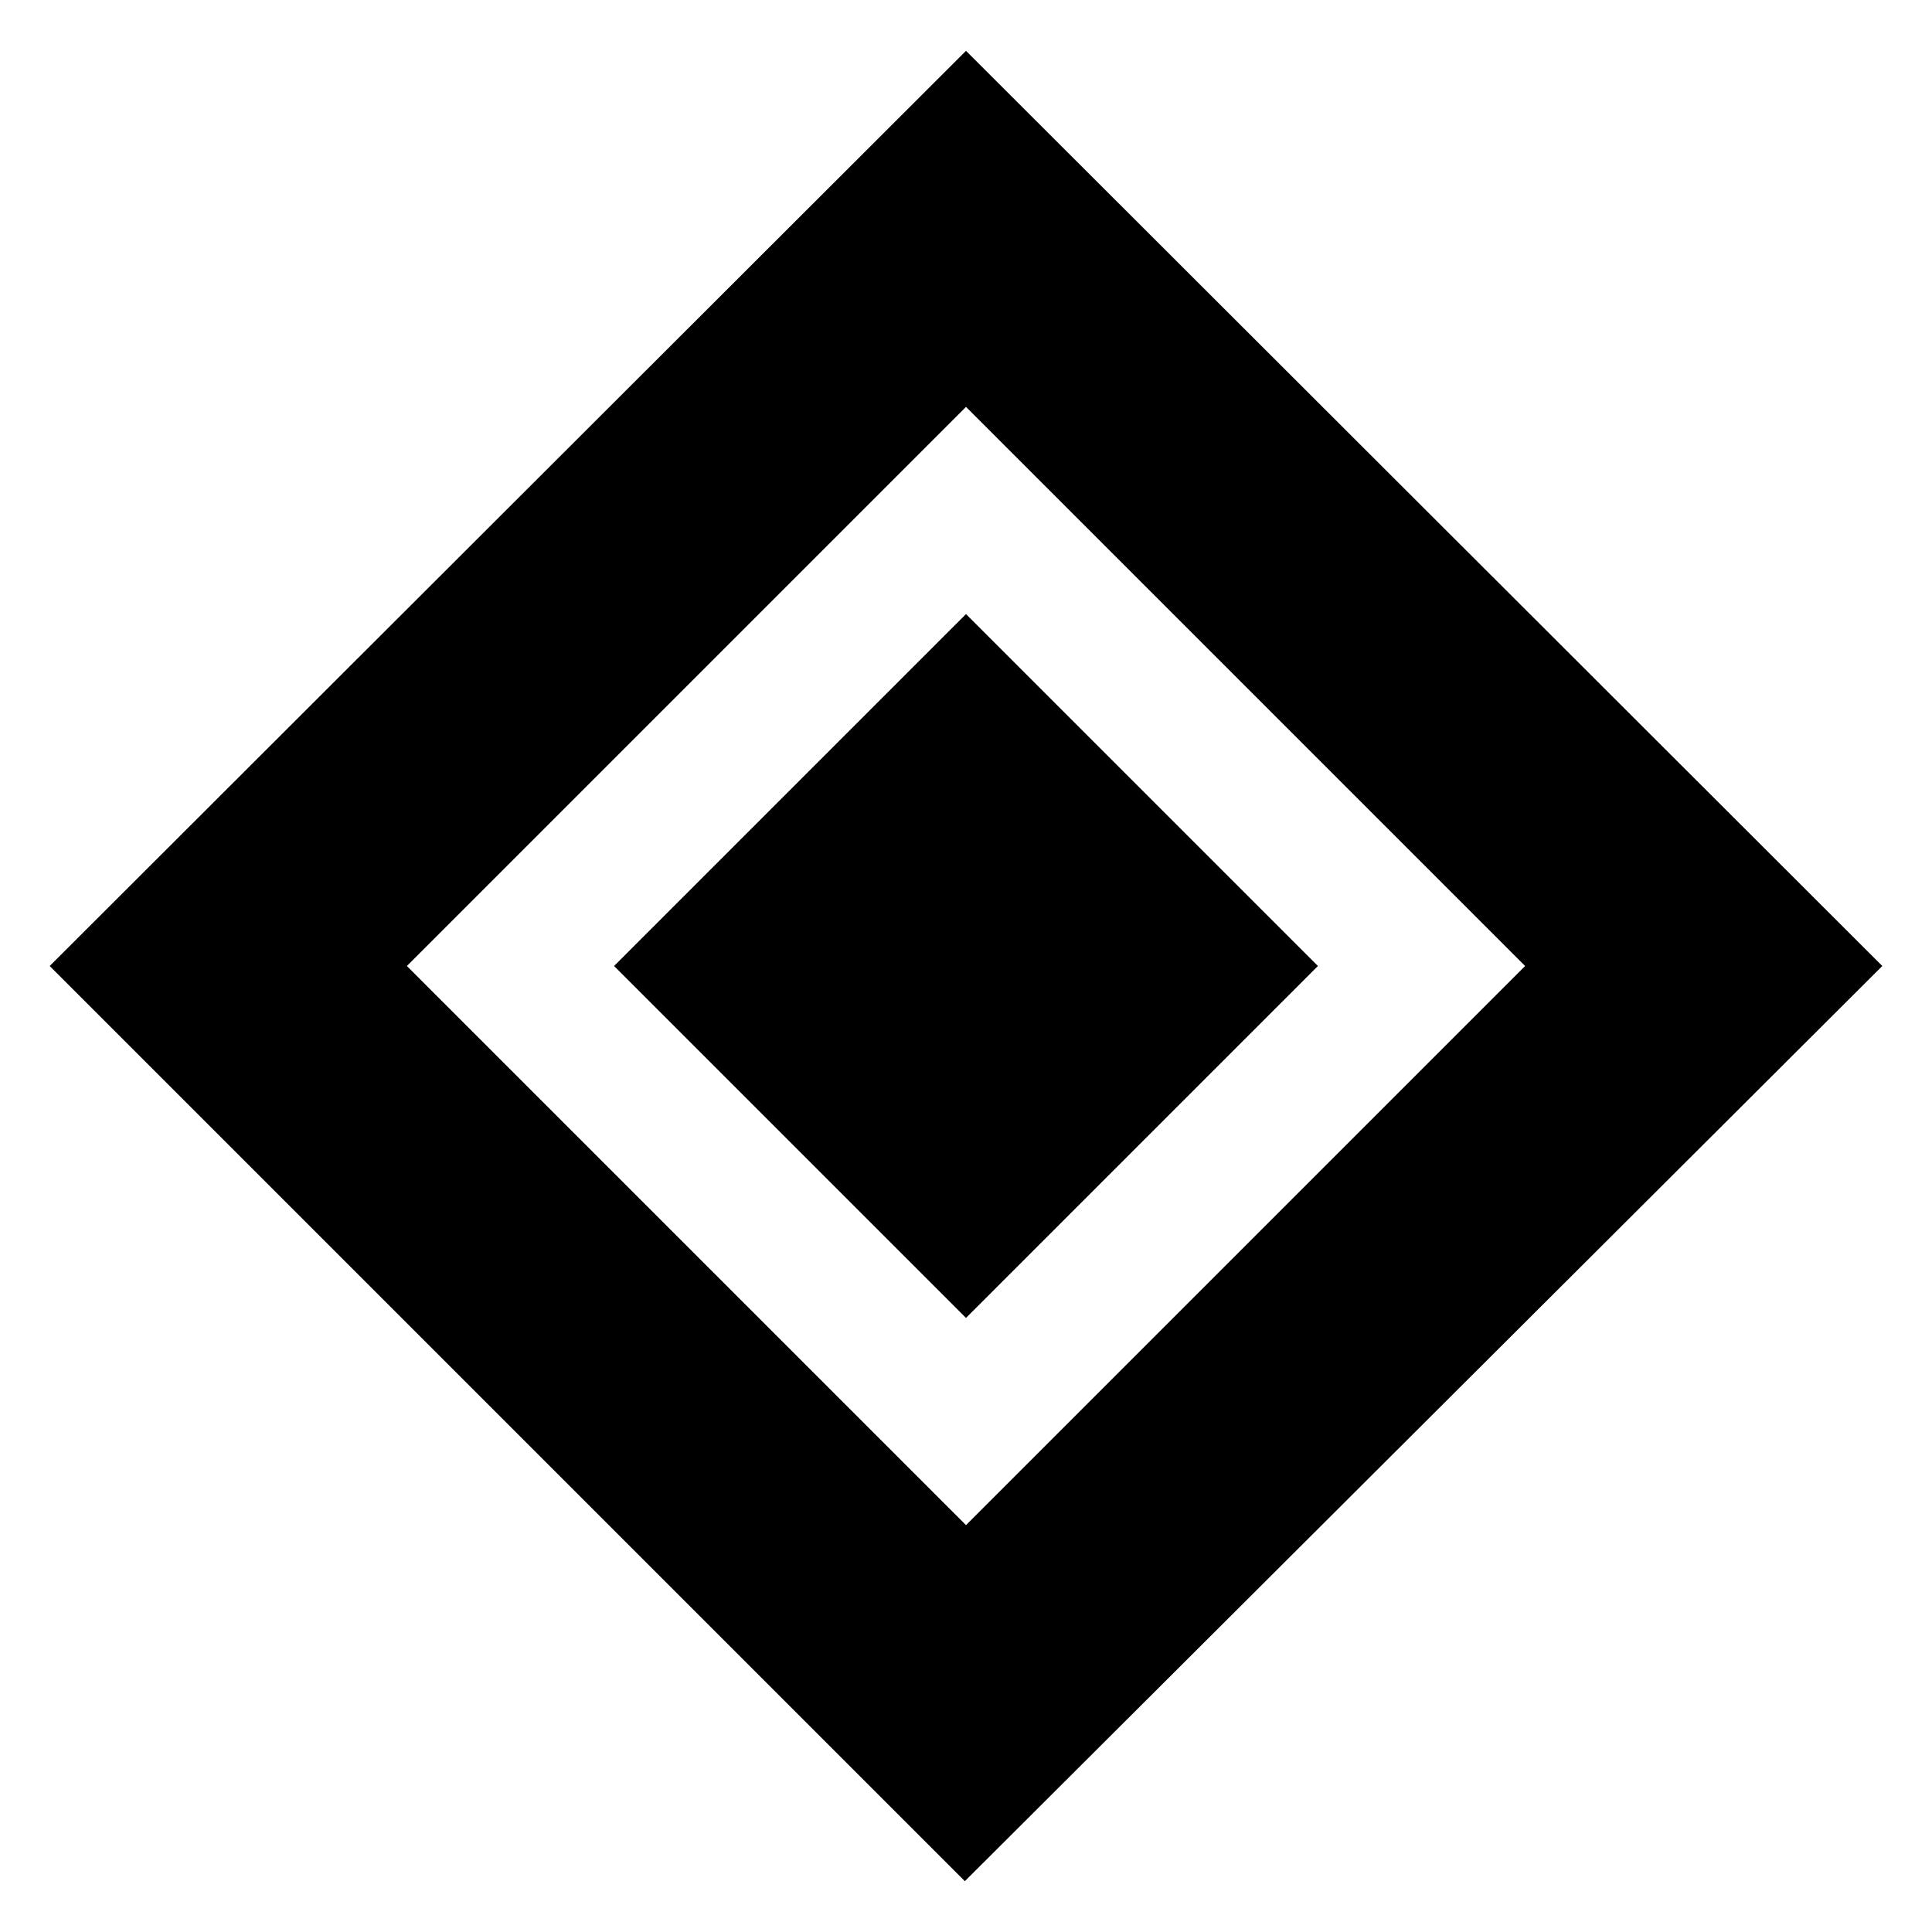 <svg xmlns="http://www.w3.org/2000/svg" height="24" viewBox="0 -960 960 960" width="24"><path d="M480-305.13 305.13-480 480-654.87 654.87-480 480-305.13Zm-.565 279.87L24.695-480 480-934.74 935.306-480 479.435-25.26ZM480-202.174 757.826-480 480-757.826 202.174-480 480-202.174Z"/></svg>
